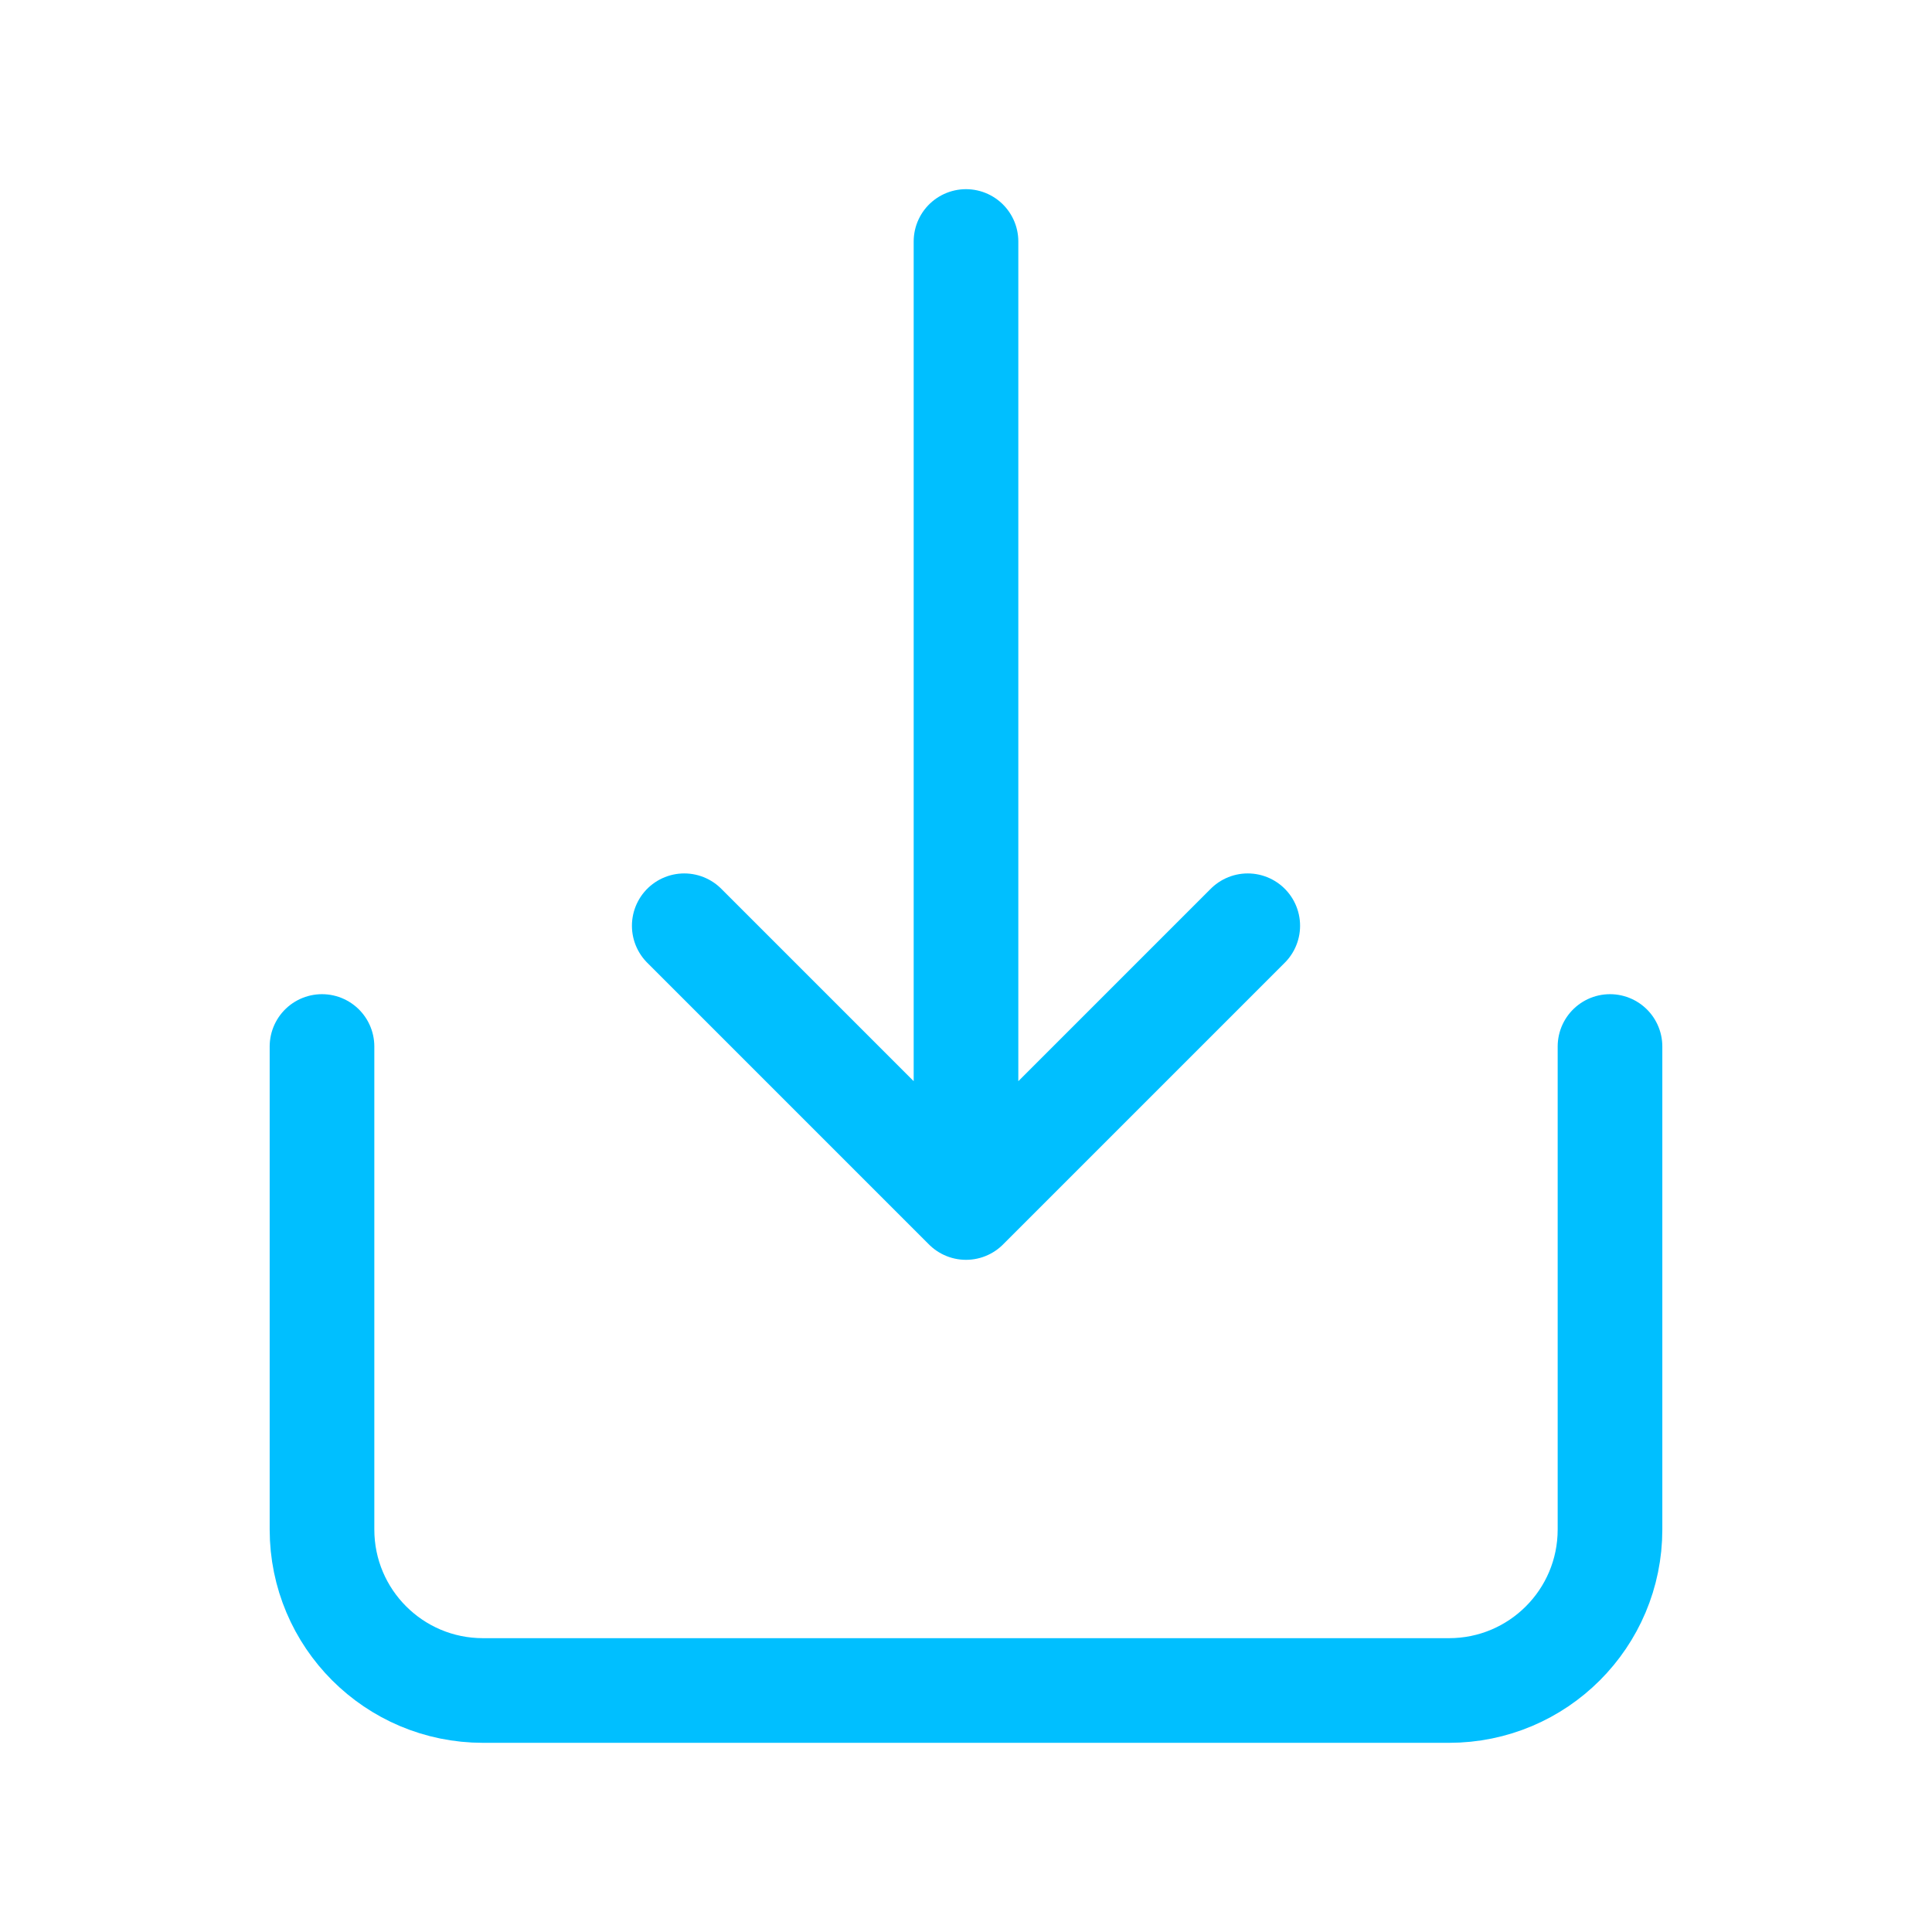<?xml version="1.0" encoding="UTF-8"?><svg width="40px" height="40px" stroke-width="0.8" viewBox="0 0 24 24" fill="none" xmlns="http://www.w3.org/2000/svg" color="#00bfff"><path d="M4 13V19C4 20.105 4.895 21 6 21H18C19.105 21 20 20.105 20 19V13" stroke="#00bfff" stroke-width="1.3" stroke-linecap="round" stroke-linejoin="round"></path><path d="M12 3L12 15M12 15L8.5 11.5M12 15L15.5 11.5" stroke="#00bfff" stroke-width="1.3" stroke-linecap="round" stroke-linejoin="round"></path></svg>